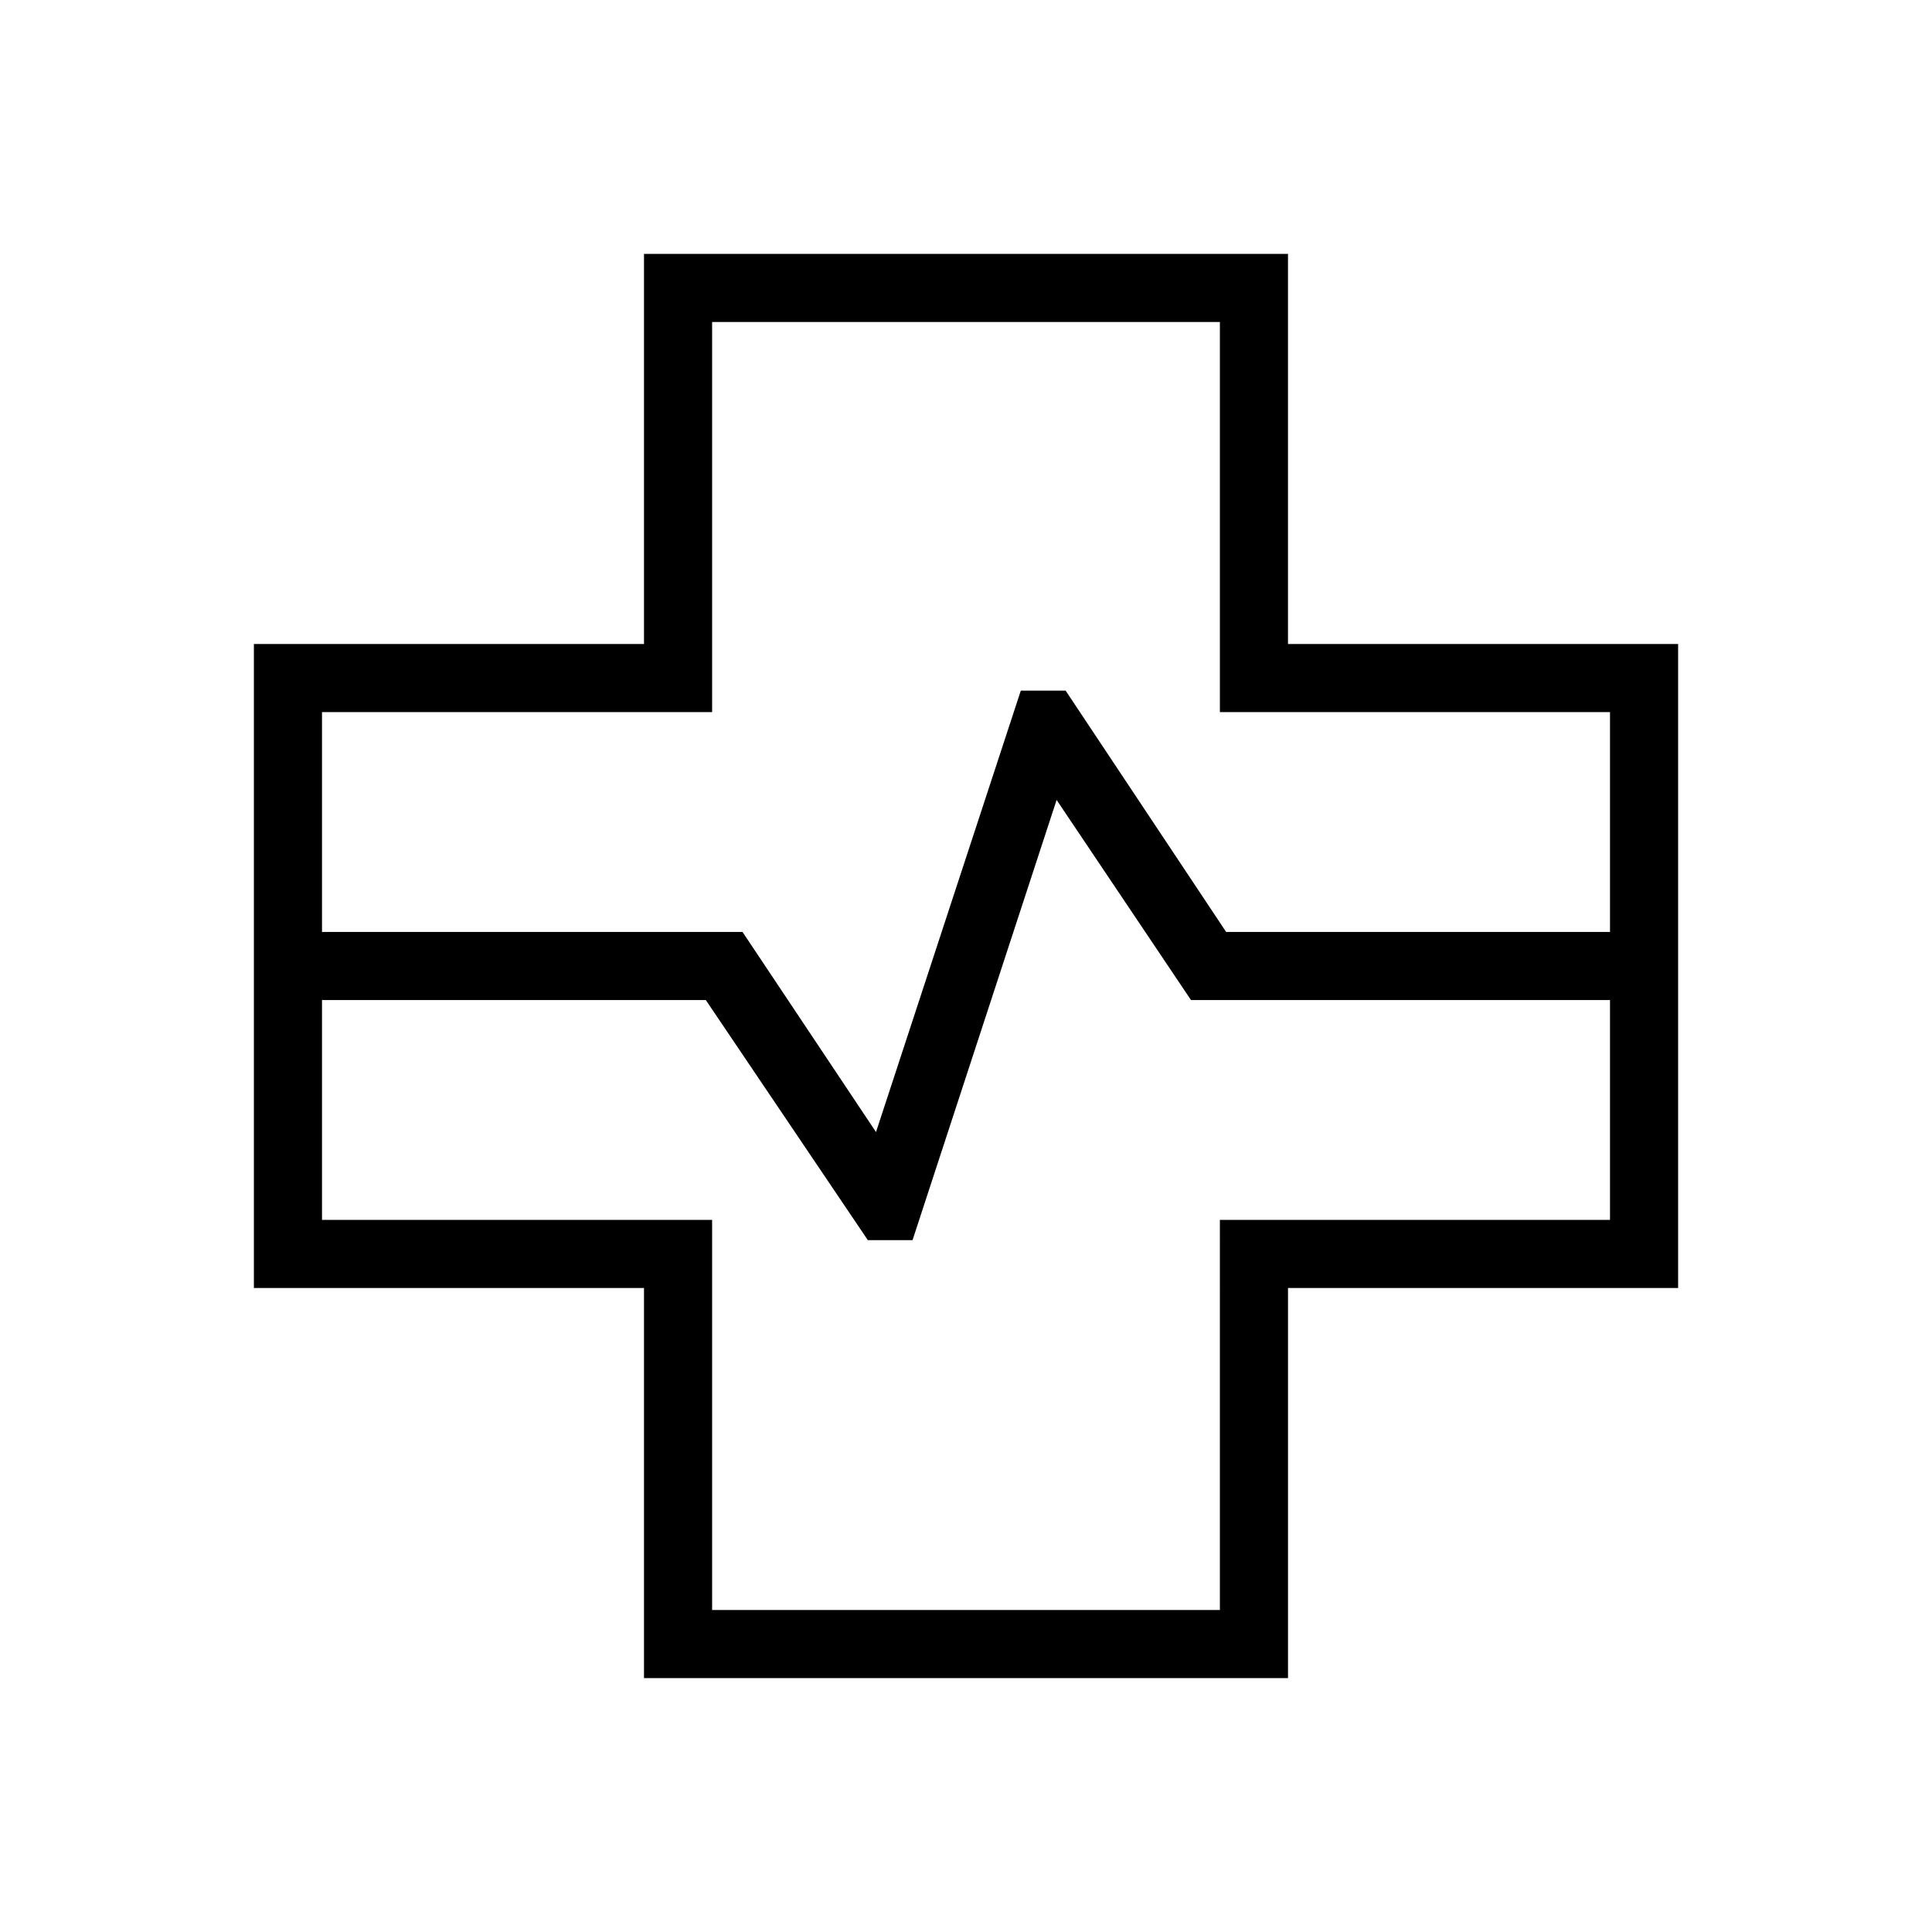 <svg xmlns="http://www.w3.org/2000/svg" height="40" viewBox="0 96 960 960" width="40"><path d="M320 929.846V736H126.154V416H320V222.154h320V416h193.846v320H640v193.846H320ZM160 559.077h208.949l66.333 99.436 71.949-219.334h22.282l79.743 119.898H800V449.846H606.154V256H353.846v193.846H160v109.231ZM353.846 896h252.308V702.154H800V592.923H591.795l-66.769-99.436-71.59 218.744h-22.205l-80.513-119.308H160v109.231h193.846V896ZM480 576Z"/></svg>